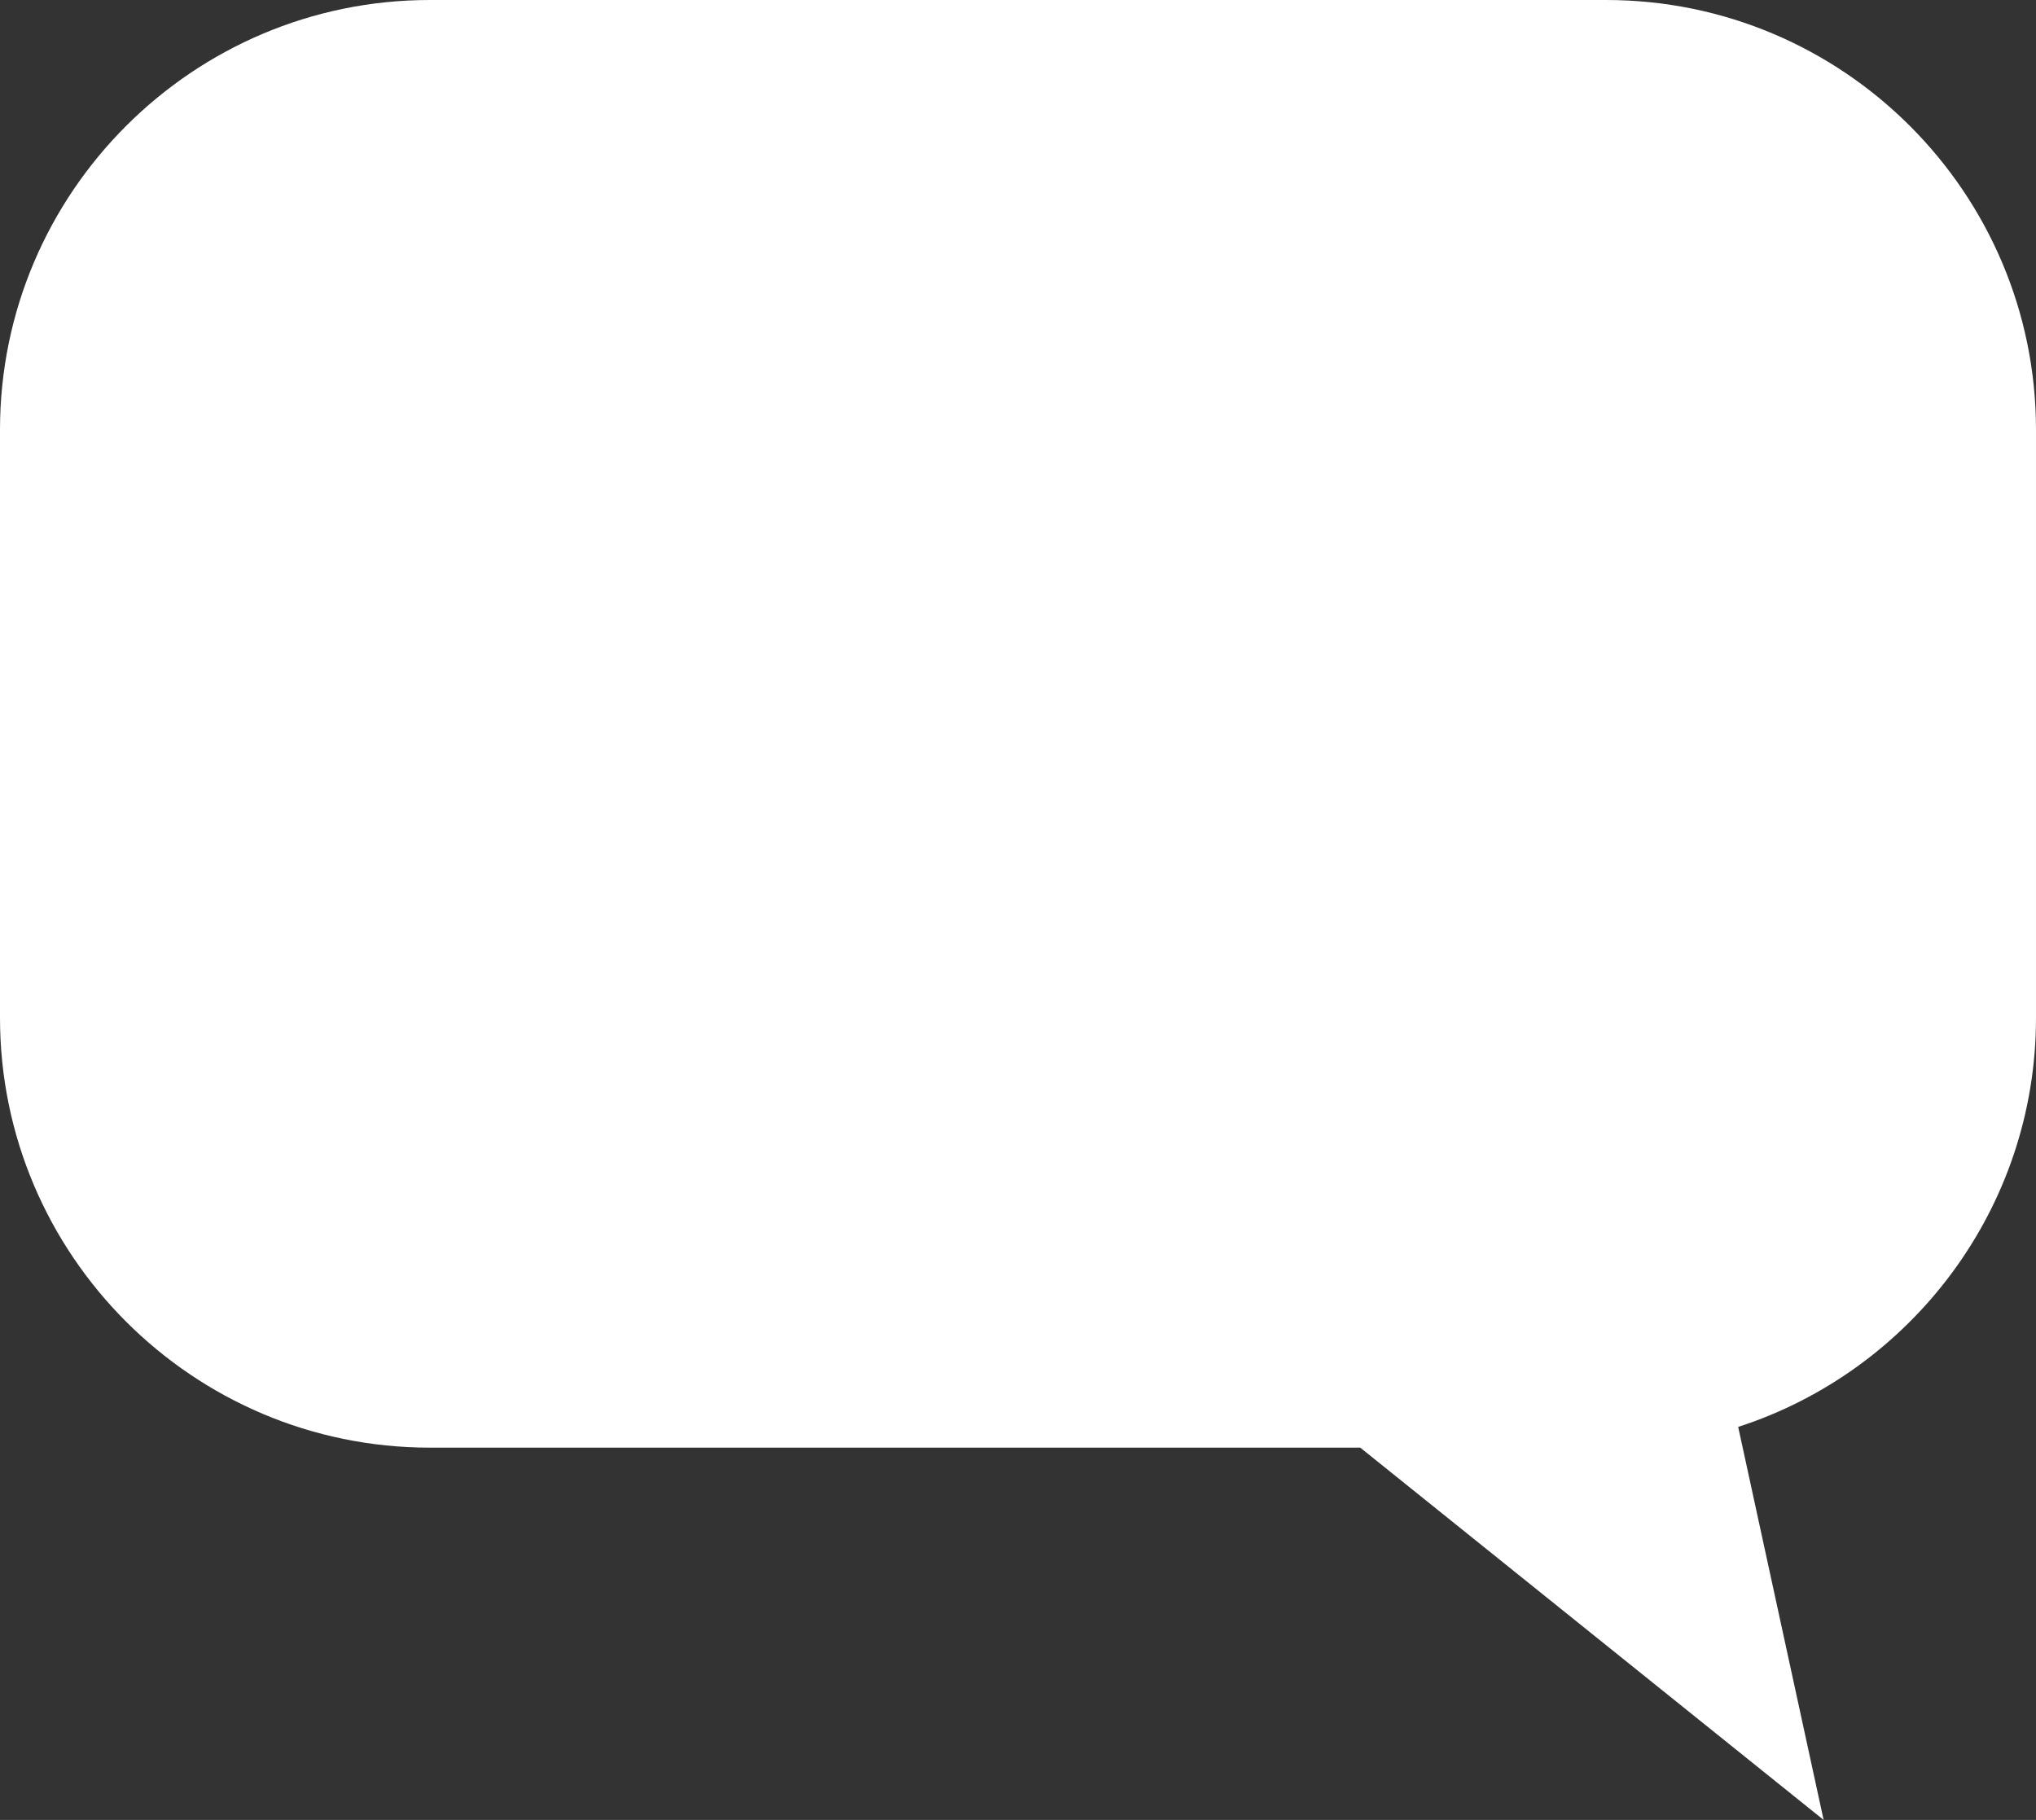 <?xml version="1.0" encoding="utf-8"?>
<!-- Generator: Adobe Illustrator 16.0.0, SVG Export Plug-In . SVG Version: 6.00 Build 0)  -->
<!DOCTYPE svg PUBLIC "-//W3C//DTD SVG 1.1//EN" "http://www.w3.org/Graphics/SVG/1.1/DTD/svg11.dtd">
<svg version="1.1" id="Layer_1" xmlns="http://www.w3.org/2000/svg" xmlns:xlink="http://www.w3.org/1999/xlink" x="0px" y="0px"
	 width="29.048px" height="25.968px" viewBox="0 0 29.048 25.968" enable-background="new 0 0 29.048 25.968" xml:space="preserve">
<rect x="0" y="0" width="29.048" height="25.968" fill="#333333" stroke="none"/>
<path fill="#FFFFFF" d="M26.018,25.968l-6.611-5.312H6.133C2.751,20.656,0,17.904,0,14.523V6.132C0,2.75,2.751,0,6.133,0h16.782
	c3.382,0,6.133,2.75,6.133,6.132v8.392c0,2.724-1.786,5.039-4.249,5.836L26.018,25.968z"/>
</svg>
